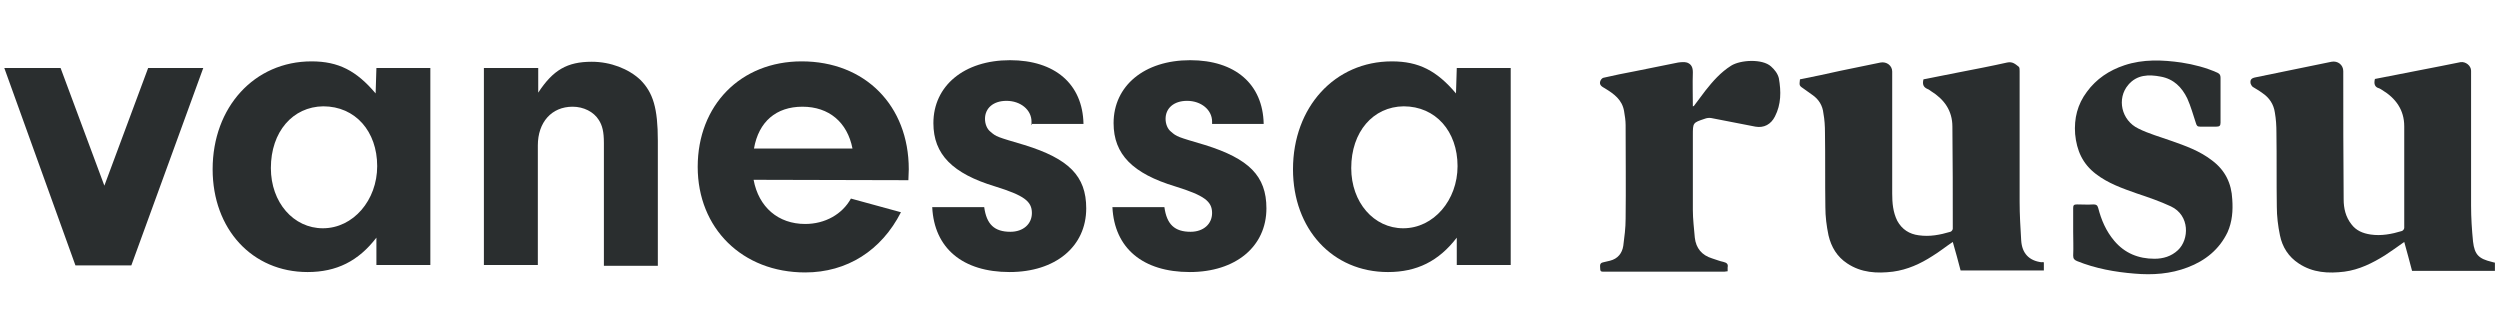 <?xml version="1.0" encoding="utf-8"?>
<!-- Generator: Adobe Illustrator 24.2.0, SVG Export Plug-In . SVG Version: 6.00 Build 0)  -->
<svg version="1.1" id="Layer_1" xmlns="http://www.w3.org/2000/svg" xmlns:xlink="http://www.w3.org/1999/xlink" x="0px" y="0px"
	 viewBox="0 0 639.6 80.8" style="enable-background:new 0 0 639.6 80.8;" xml:space="preserve">
<style type="text/css">
	.st0{fill:#2A2E2F;}
</style>
<g>
	<path class="st0" d="M522.9,67.1c0,0.7,0,1.4,0,2.1c-7.1,0-14.1,0-21.3,0c-0.6-2.4-1.3-4.8-2-7.3c-1.8,1.2-3.4,2.5-5.2,3.6
		c-3.1,2-6.4,3.5-10.1,4c-4.1,0.5-8.1,0.3-11.7-2.1c-2.6-1.7-4.1-4.2-4.8-7.2c-0.5-2.4-0.8-4.8-0.8-7.2c-0.1-6.4,0-12.8-0.1-19.1
		c0-1.6-0.1-3.3-0.4-4.9c-0.2-2-1.2-3.6-2.8-4.7c-0.7-0.5-1.4-1-2.1-1.5c-1.3-0.9-1.3-0.8-1.1-2.5c3.5-0.7,6.9-1.4,10.4-2.2
		c3.4-0.7,6.8-1.4,10.2-2.1c1.6-0.3,3,0.8,3,2.3c0,10.4,0,20.8,0,31.2c0,2.4,0.2,4.8,1.3,7c1.2,2.2,3.1,3.4,5.5,3.7
		c2.8,0.4,5.4-0.1,8.1-0.9c0.3-0.1,0.6-0.5,0.6-0.8c0-8.7,0-17.4-0.1-26.1c0-4.1-2.1-7-5.5-9.1c-0.3-0.2-0.5-0.4-0.8-0.5
		c-1.2-0.5-1.4-1.3-1.1-2.5c3-0.6,6-1.2,9.1-1.8c4.1-0.8,8.3-1.6,12.3-2.5c1.4-0.3,2.1,0.4,3,1.1c0.2,0.2,0.2,0.7,0.2,1.1
		c0,11.1,0,22.3,0,33.4c0,3.3,0.2,6.6,0.4,9.9c0.2,3.3,2,5.2,5.2,5.6C522.5,67,522.6,67.1,522.9,67.1z"/>
	<path class="st0" d="M607.6,20.2c5.7-1.1,11.3-2.2,16.9-3.3c1.7-0.3,3.3-0.7,5-1c1.3-0.2,2.7,0.9,2.7,2.2c0,11.5,0,23,0,34.5
		c0,3.1,0.2,6.2,0.5,9.2c0.4,3.4,1.5,4.4,4.8,5.2c0.2,0.1,0.5,0.1,0.8,0.2c0,0.7,0,1.3,0,2.1c-7.1,0-14.1,0-21.2,0
		c-0.6-2.4-1.3-4.8-2-7.4c-1.7,1.2-3.2,2.3-4.9,3.4c-3.2,2-6.6,3.7-10.4,4.2c-4.1,0.5-8.1,0.3-11.7-2.1c-2.6-1.7-4.2-4.2-4.8-7.2
		c-0.5-2.4-0.8-4.9-0.8-7.3c-0.1-6.3,0-12.6-0.1-19c0-1.7-0.1-3.4-0.4-5.1c-0.3-2.1-1.4-3.8-3.2-5c-0.8-0.6-1.7-1.1-2.5-1.6
		c-0.2-0.2-0.4-0.5-0.5-0.8c-0.2-1,0.2-1.4,1.2-1.6c6.5-1.3,13-2.7,19.5-4c1.6-0.3,3,0.8,3,2.4c0,10.9,0,21.9,0.1,32.8
		c0,2.3,0.5,4.5,2,6.4c1.2,1.6,2.9,2.3,4.9,2.6c2.7,0.4,5.4-0.1,8-0.9c0.3-0.1,0.6-0.5,0.6-0.8c0-8.7,0-17.3,0-26
		c0-4.2-2.2-7.2-5.7-9.3c-0.2-0.1-0.4-0.3-0.7-0.4C607.5,22.3,607.3,21.4,607.6,20.2z"/>
	<path class="st0" d="M433.3,27.2c1-1.3,2-2.7,3-4c1.9-2.4,3.9-4.7,6.6-6.4c2.4-1.5,8-1.8,10.2,0.2c0.9,0.8,1.7,1.8,2,3
		c0.6,3.4,0.6,6.7-1,9.8c-1,2-2.8,3-5,2.6c-3.8-0.7-7.5-1.5-11.3-2.2c-0.6-0.1-1.2,0-1.7,0.2c-3,1-3,1-3,4.2c0,6.4,0,12.7,0,19.1
		c0,2.4,0.3,4.7,0.5,7.1c0.3,2.7,1.8,4.5,4.4,5.3c1,0.3,1.9,0.7,2.9,0.9c0.8,0.2,1.3,0.5,1.1,1.4c0,0.3,0,0.6,0,1
		c-0.3,0-0.6,0.1-0.8,0.1c-6,0-12.1,0-18.1,0c-4.2,0-8.5,0-12.7,0c-0.5,0-1,0.1-1-0.7c0-0.7-0.3-1.5,0.8-1.7
		c0.6-0.1,1.1-0.3,1.7-0.4c2-0.5,3.1-1.9,3.4-3.8c0.3-2.3,0.6-4.6,0.6-6.9c0.1-8,0-16,0-24c0-1.2-0.2-2.4-0.4-3.6
		c-0.5-2.9-2.6-4.4-4.9-5.8c-0.7-0.4-1.5-0.8-1.2-1.8c0.1-0.3,0.4-0.8,0.8-0.9c2.7-0.6,5.4-1.2,8.2-1.7c3.6-0.7,7.3-1.5,10.9-2.2
		c0.7-0.1,1.6-0.2,2.3,0c1.1,0.4,1.5,1.2,1.5,2.5c-0.1,2.9,0,5.8,0,8.8C433.1,27.1,433.2,27.1,433.3,27.2z"/>
	<path class="st0" d="M530.4,59.3c0-2,0-4,0-6.1c0-0.7,0.2-0.9,1-0.9c1.4,0,2.8,0.1,4.2,0c0.7,0,1,0.2,1.2,0.9
		c0.8,3.1,2,5.9,4.1,8.4c2.7,3.2,6.2,4.6,10.3,4.6c2.2,0,4.3-0.6,6-2.2c2.9-2.7,3.1-8.9-1.8-11.2c-2.8-1.3-5.7-2.3-8.7-3.3
		c-3.7-1.3-7.4-2.6-10.5-5c-3.4-2.6-4.9-6-5.3-10.2c-0.3-4,0.6-7.6,3-10.8c2.4-3.3,5.7-5.5,9.6-6.8c4.8-1.6,9.7-1.4,14.6-0.7
		c3.2,0.5,6.3,1.3,9.2,2.6c0.6,0.3,0.8,0.6,0.8,1.3c0,3.8,0,7.6,0,11.5c0,0.8-0.3,1-1.1,1c-1.4,0-2.8,0-4.1,0
		c-0.7,0-0.9-0.2-1.1-0.9c-0.7-2.1-1.3-4.3-2.2-6.3c-1.4-2.9-3.5-5-6.8-5.6c-3.1-0.6-6.1-0.5-8.3,2.1c-3,3.5-1.8,9.1,2.6,11.2
		c2.6,1.3,5.5,2.1,8.3,3.1c3.7,1.3,7.4,2.6,10.6,5.1c3.3,2.5,4.9,5.8,5.1,9.9c0.2,2.9,0,5.7-1.2,8.4c-2.1,4.4-5.7,7.3-10.2,9
		c-4.4,1.7-9,2-13.6,1.6c-5-0.4-10-1.3-14.7-3.2c-0.7-0.3-1-0.6-1-1.4C530.5,63.2,530.4,61.2,530.4,59.3z"/>
</g>
<path class="st0" d="M52,17.4L33.6,67.9H19.3L1.1,17.4h14.4l11.2,30.1l11.2-30.1H52z"/>
<path class="st0" d="M96.3,17.4h13.8v50.4H96.3v-7c-4.6,6-10.2,8.8-17.6,8.8c-14.2,0-24.3-11-24.3-26.3c0-15.9,10.7-27.6,25.3-27.6
	c6.9,0,11.5,2.4,16.4,8.2L96.3,17.4L96.3,17.4z M69.3,43c0,8.8,5.8,15.4,13.3,15.4c7.8,0,13.9-7.2,13.9-15.9
	c0-8.9-5.6-15.3-13.8-15.3C74.9,27.3,69.3,33.7,69.3,43z"/>
<path class="st0" d="M137.7,17.4v6.3c3.8-5.8,7.4-7.9,13.7-7.9c4.8,0,9.4,1.8,12.4,4.6c3.3,3.3,4.5,7.3,4.5,15.6v32h-13.8V36.6
	c0-2.9-0.4-4.5-1.3-5.9c-1.3-2.1-3.9-3.4-6.7-3.4c-5.4,0-8.9,4-8.9,9.9v30.6h-13.8V17.4H137.7z"/>
<path class="st0" d="M192.8,46c1.3,7,6.3,11.3,13.2,11.3c5.1,0,9.5-2.5,11.7-6.5l12.8,3.5c-5,9.8-13.8,15.4-24.5,15.4
	c-16.1,0-27.5-11.3-27.5-27c0-15.8,11-27,26.6-27c16.2,0,27.4,11.3,27.4,27.6l-0.1,2.8L192.8,46L192.8,46z M218.1,38
	c-1.3-6.7-6-10.7-12.8-10.7c-6.7,0-11.2,3.8-12.4,10.7H218.1z"/>
<path class="st0" d="M263.9,32v-0.9c0-3-2.8-5.3-6.4-5.3c-3.4,0-5.5,1.9-5.5,4.6c0,1.3,0.5,2.6,1.4,3.3c1.5,1.3,1.6,1.3,8.7,3.4
	c11.3,3.5,15.8,7.9,15.8,16.2c0,9.8-7.9,16.3-19.6,16.3c-12,0-19.3-6.1-19.8-16.6h13.3c0.6,4.4,2.6,6.3,6.7,6.3c3.3,0,5.5-2,5.5-4.8
	c0-3-2-4.5-9.4-6.8c-10.9-3.3-15.8-8.2-15.8-16.2c0-9.5,7.8-16.1,19.6-16.1c11.5,0,18.6,6.1,18.8,16.3h-13.2V32z"/>
<path class="st0" d="M310.1,32v-0.9c0-3-2.8-5.3-6.4-5.3c-3.4,0-5.5,1.9-5.5,4.6c0,1.3,0.5,2.6,1.4,3.3c1.5,1.3,1.6,1.3,8.7,3.4
	C319.5,40.6,324,45,324,53.3c0,9.8-7.9,16.3-19.6,16.3c-12,0-19.3-6.1-19.8-16.6h13.3c0.6,4.4,2.6,6.3,6.7,6.3c3.3,0,5.5-2,5.5-4.8
	c0-3-2-4.5-9.4-6.8c-10.9-3.3-15.8-8.2-15.8-16.2c0-9.5,7.8-16.1,19.6-16.1c11.5,0,18.6,6.1,18.8,16.3h-13.2L310.1,32L310.1,32z"/>
<path class="st0" d="M372.7,17.4h13.8v50.4h-13.8v-7c-4.6,6-10.2,8.8-17.6,8.8c-14.2,0-24.3-11-24.3-26.3
	c0-15.9,10.7-27.6,25.3-27.6c6.9,0,11.5,2.4,16.4,8.2L372.7,17.4L372.7,17.4z M345.7,43c0,8.8,5.8,15.4,13.3,15.4
	c7.8,0,13.9-7.2,13.9-15.9c0-8.9-5.6-15.3-13.8-15.3C351.3,27.3,345.7,33.7,345.7,43z"/>
</svg>
